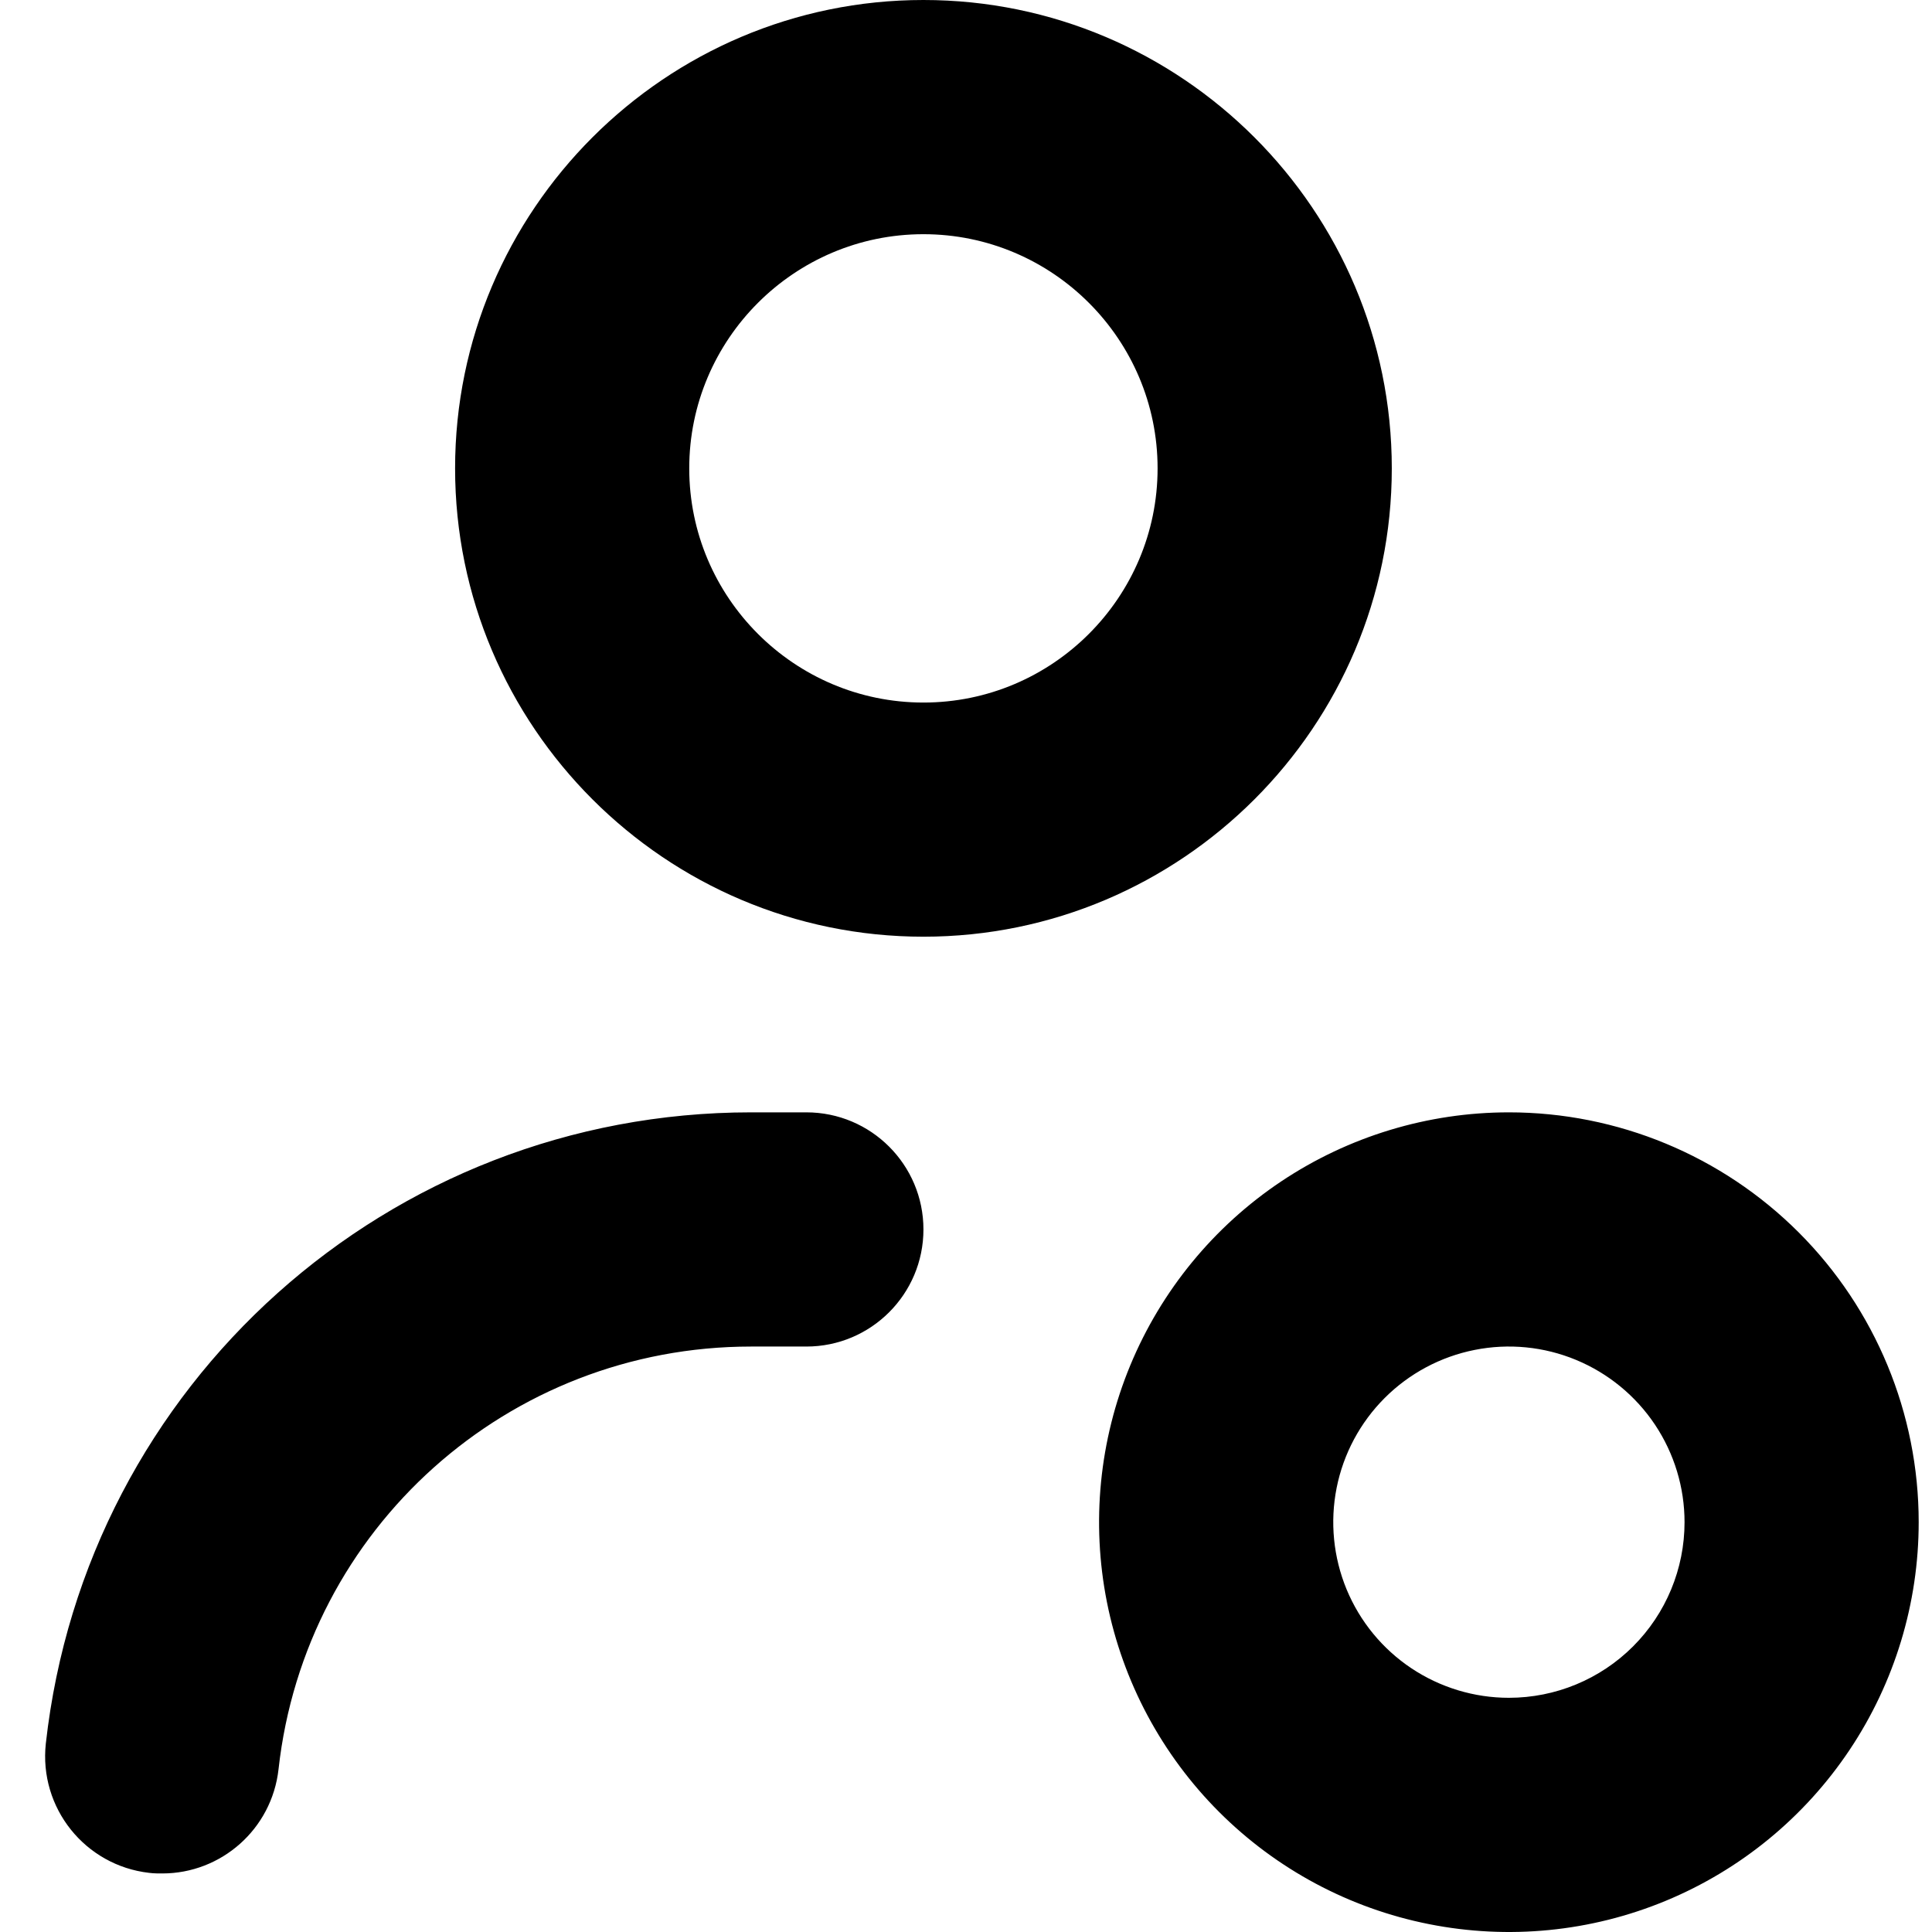 <svg width="1em" height="1em" viewBox="0 0 36 36" fill="none" xmlns="http://www.w3.org/2000/svg">
<path fill-rule="evenodd" clip-rule="evenodd" d="M25.934 8.727C25.934 3.916 22.018 0 17.207 0C12.396 0 8.48 3.916 8.48 8.727C8.48 13.538 12.396 17.454 17.207 17.454C22.018 17.454 25.934 13.538 25.934 8.727ZM12.843 8.727C12.843 6.322 14.801 4.364 17.207 4.364C19.612 4.364 21.57 6.322 21.57 8.727C21.57 11.133 19.612 13.091 17.207 13.091C14.801 13.091 12.843 11.133 12.843 8.727ZM13.994 20.727C7.247 20.727 1.601 25.784 0.854 32.487C0.723 33.687 1.585 34.762 2.78 34.898C2.826 34.904 2.872 34.907 2.918 34.908C2.954 34.909 2.989 34.909 3.025 34.909C4.121 34.909 5.065 34.085 5.19 32.967C5.687 28.478 9.472 25.091 13.994 25.091H15.025C16.23 25.091 17.207 24.114 17.207 22.909C17.207 21.704 16.23 20.727 15.025 20.727H13.994ZM23.873 22.014C25.129 21.175 26.606 20.727 28.116 20.727C30.141 20.727 32.084 21.532 33.516 22.964C34.948 24.396 35.752 26.338 35.752 28.364C35.752 29.874 35.304 31.35 34.465 32.606C33.626 33.862 32.434 34.841 31.038 35.419C29.643 35.997 28.107 36.148 26.626 35.853C25.145 35.559 23.784 34.831 22.716 33.763C21.648 32.695 20.921 31.335 20.626 29.853C20.332 28.372 20.483 26.837 21.061 25.441C21.639 24.046 22.618 22.853 23.873 22.014ZM26.298 31.085C26.836 31.444 27.469 31.636 28.116 31.636C28.984 31.636 29.816 31.292 30.43 30.678C31.044 30.064 31.389 29.232 31.389 28.364C31.389 27.716 31.197 27.084 30.837 26.545C30.477 26.007 29.966 25.588 29.368 25.34C28.77 25.092 28.112 25.027 27.477 25.154C26.843 25.28 26.259 25.592 25.802 26.049C25.344 26.507 25.032 27.09 24.906 27.725C24.78 28.36 24.845 29.018 25.092 29.616C25.34 30.214 25.759 30.725 26.298 31.085Z" fill="currentColor"/>
</svg>
